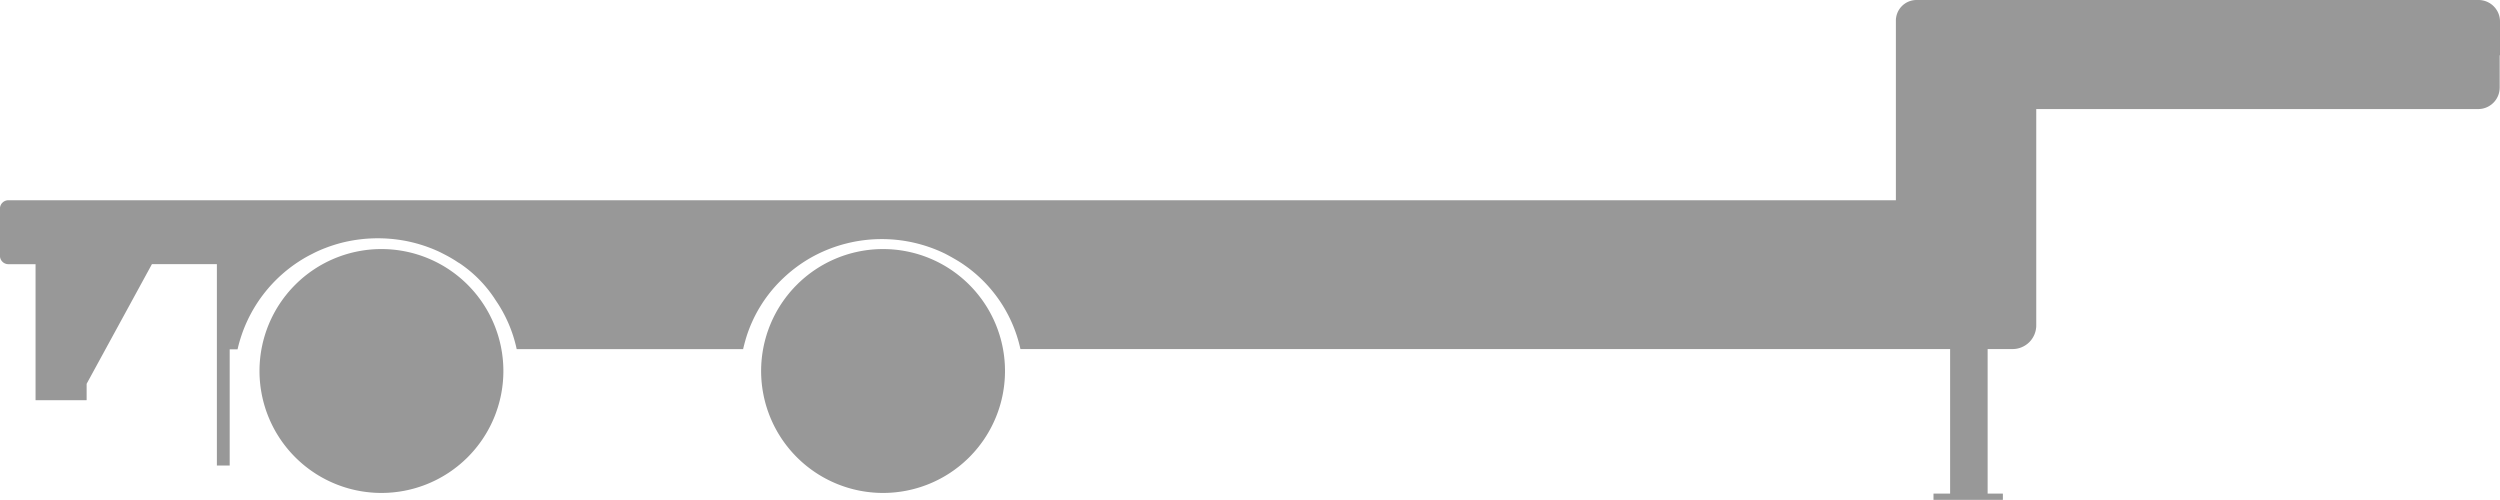 <svg height="8" viewBox="0 0 40 8" width="40" xmlns="http://www.w3.org/2000/svg">
  <g data-name="Group 1957" id="Group_1957" opacity="0.7" transform="translate(0.003 0)">
    <path
      d="M2802.975,969.954v-.544a.344.344,0,0,0-.343-.345h-8.992a.331.331,0,0,0-.331.332v.557h0v2.315h-30.2a.135.135,0,0,0-.135.135v.753h0a.135.135,0,0,0,.135.135h.435v2.176h.817v-.262l1.045-1.915h1.039v3.223h.205v-1.86h.126a2.276,2.276,0,0,1,1.142-1.5l.086-.044c.058-.029.118-.055.179-.078a2.294,2.294,0,0,1,.511-.132,2.385,2.385,0,0,1,.653,0,2.31,2.31,0,0,1,.511.132q.092.035.179.078l.085.044c.063.034.126.071.184.111h0a.28.28,0,0,1,.035.021l0,0a2.018,2.018,0,0,1,.566.585h0a2.18,2.18,0,0,1,.335.78h3.623c.011-.052.025-.1.04-.155a2.2,2.2,0,0,1,.589-.968,2.27,2.27,0,0,1,.526-.379,2.316,2.316,0,0,1,2.075-.026c.079.041.206.112.279.162a2.213,2.213,0,0,1,.928,1.365h14.875v2.313h-.266v.1h1.11v-.1h-.244v-2.313h.4a.379.379,0,0,0,.378-.379V970.81h7.072a.344.344,0,0,0,.343-.345v-.519Z"
      data-name="Path 1288"
      fill="#6c6c6c"
      id="Path_1288" transform="translate(-2762.978 -969.065)"/>
    <path d="M1.951,0A1.951,1.951,0,1,1,0,1.951,1.951,1.951,0,0,1,1.951,0Z" data-name="Path 10512" fill="#6c6c6c"
          id="Path_10512" transform="translate(4.149 3.985)"/>
    <path d="M1.951,0A1.951,1.951,0,1,1,0,1.951,1.951,1.951,0,0,1,1.951,0Z" data-name="Path 10511" fill="#6c6c6c"
          id="Path_10511" transform="translate(12.175 3.985)"/>
  </g>
</svg>
